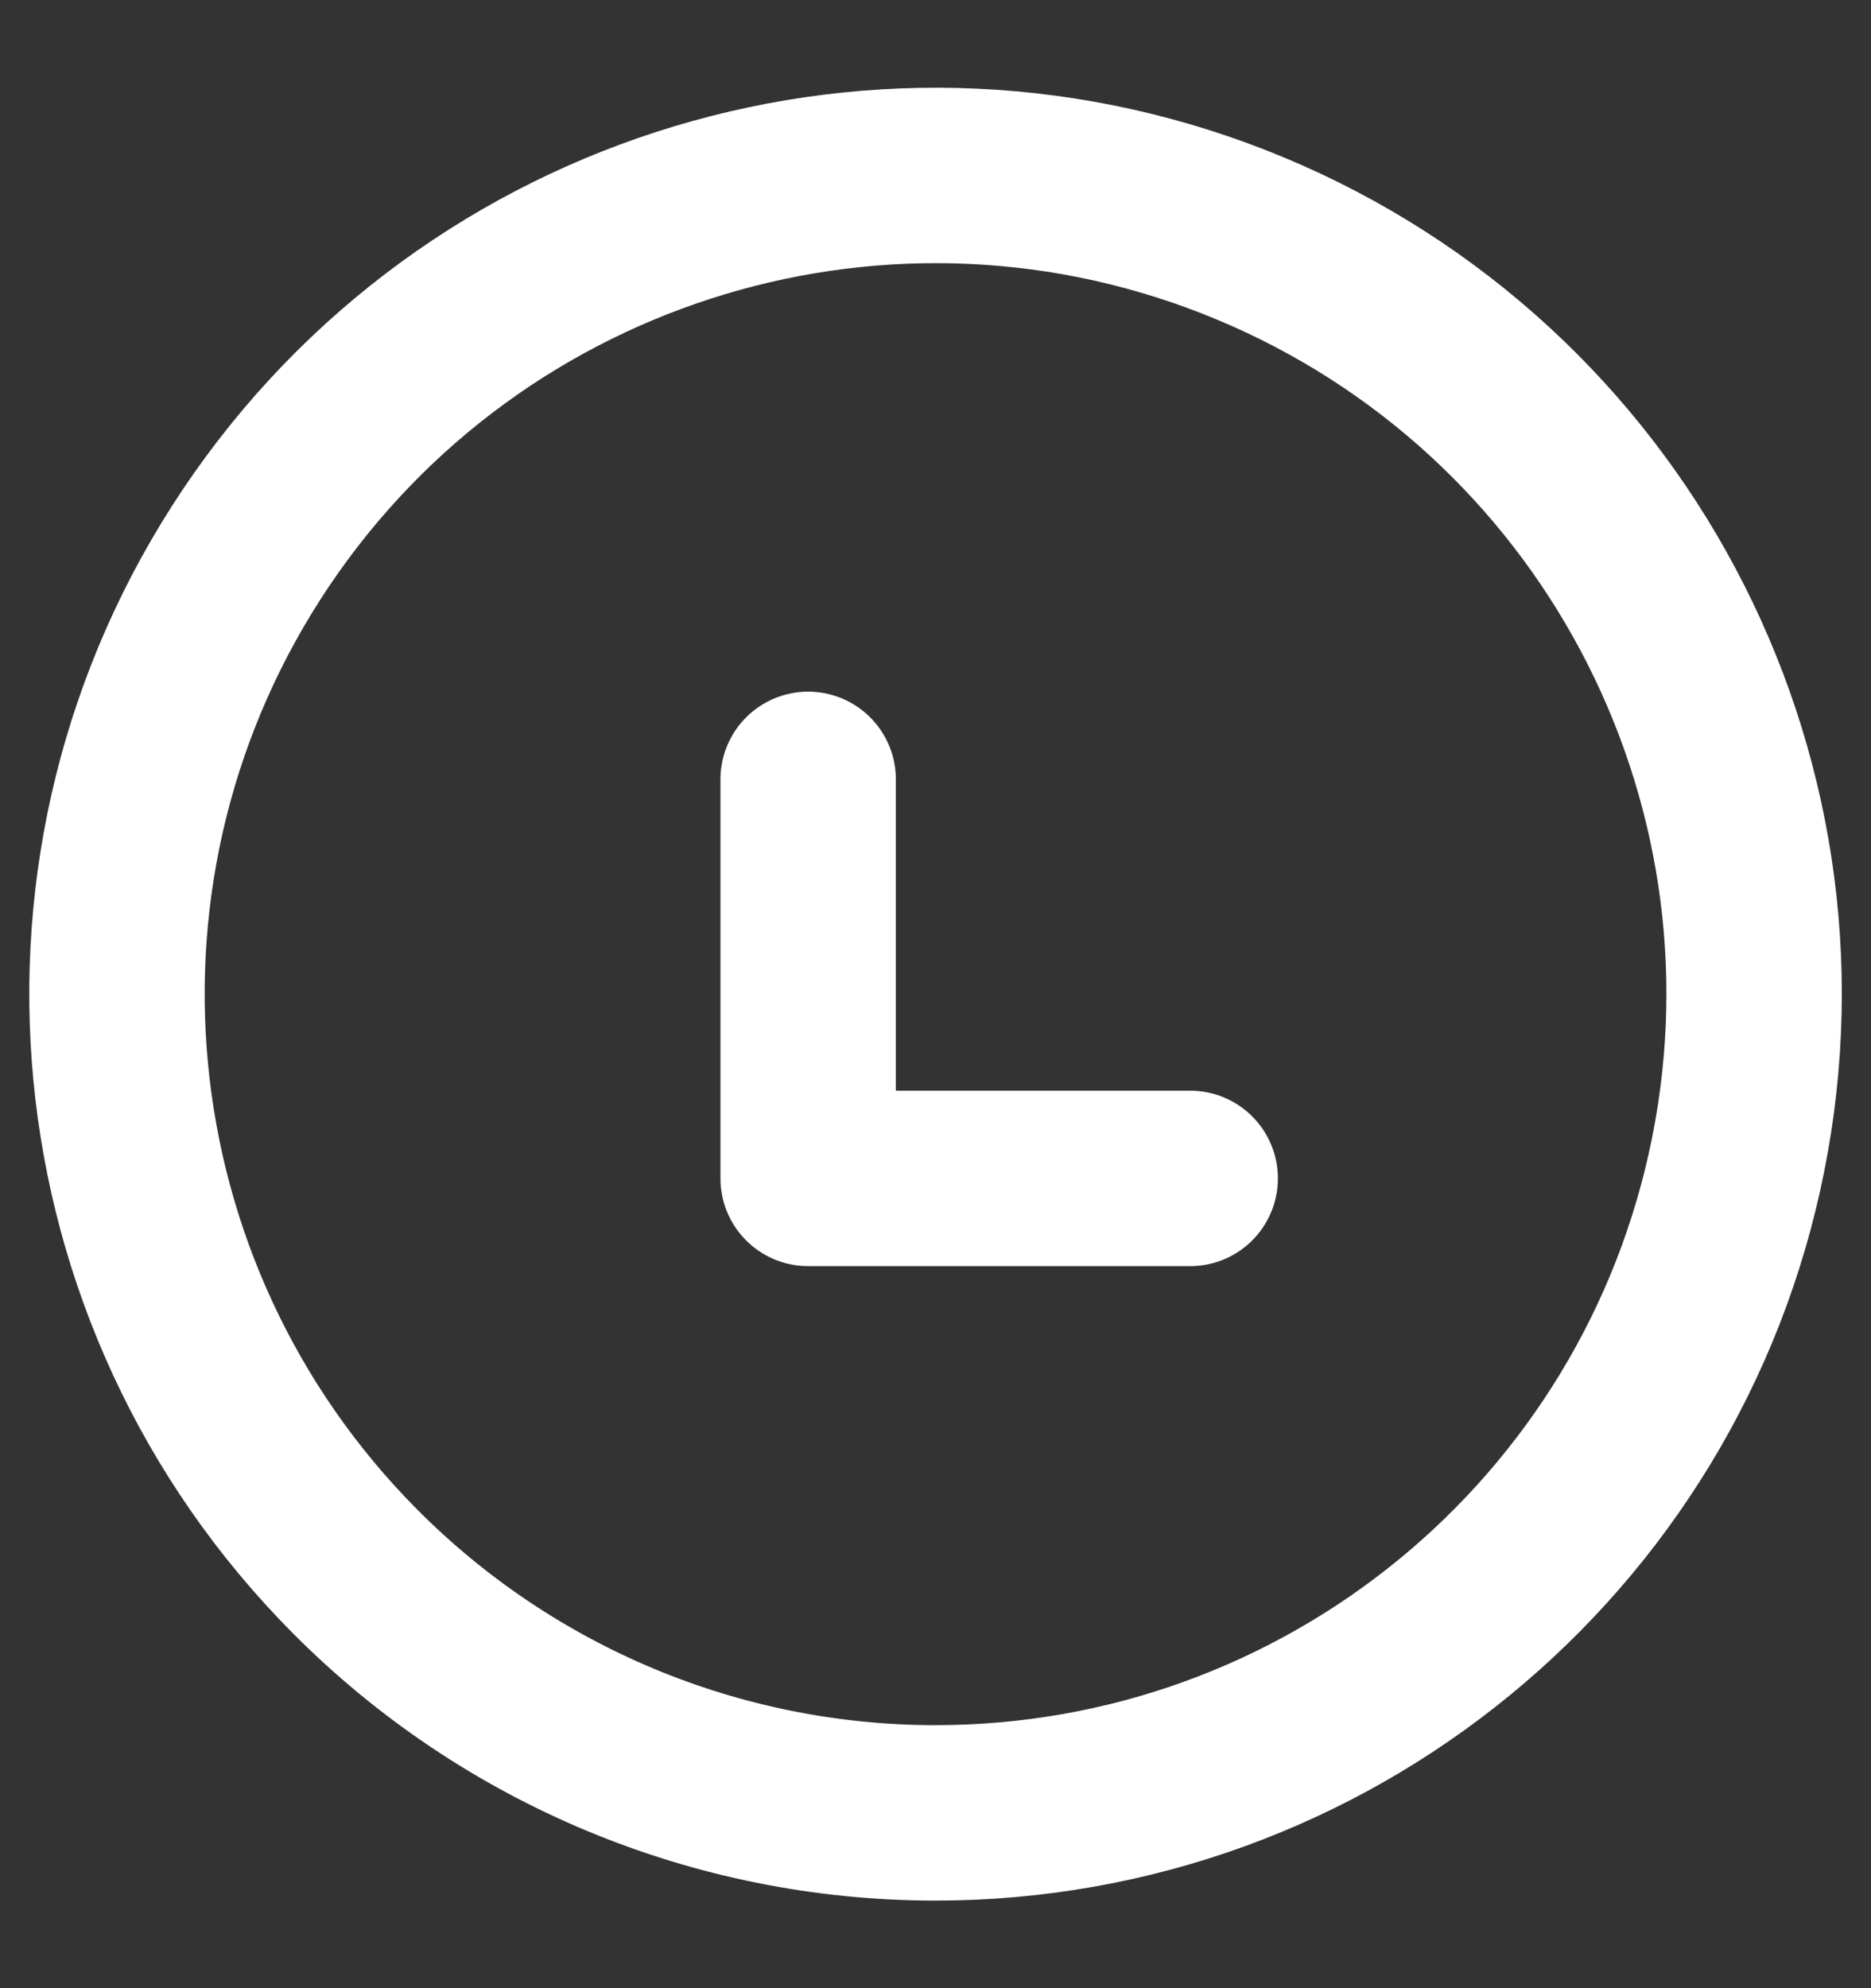 <svg width="16" height="17" viewBox="0 0 16 17" fill="none" xmlns="http://www.w3.org/2000/svg">
<rect x="0" y="0" width="16" height="17" fill="#333333" stroke="none"/>
<path fill-rule="evenodd" clip-rule="evenodd" d="M8 15.501C11.337 15.501 14.21 13.145 14.864 9.872C15.518 6.6 13.771 3.321 10.69 2.038C7.609 0.756 4.051 1.827 2.19 4.597C0.329 7.367 0.682 11.066 3.034 13.434C4.348 14.757 6.135 15.501 8 15.501Z" stroke="white" stroke-width="1.5" stroke-linecap="round" stroke-linejoin="round"/>
<path d="M6.911 6.664V10.076H10.178" stroke="white" stroke-width="1.5" stroke-linecap="round" stroke-linejoin="round"/>
</svg>
